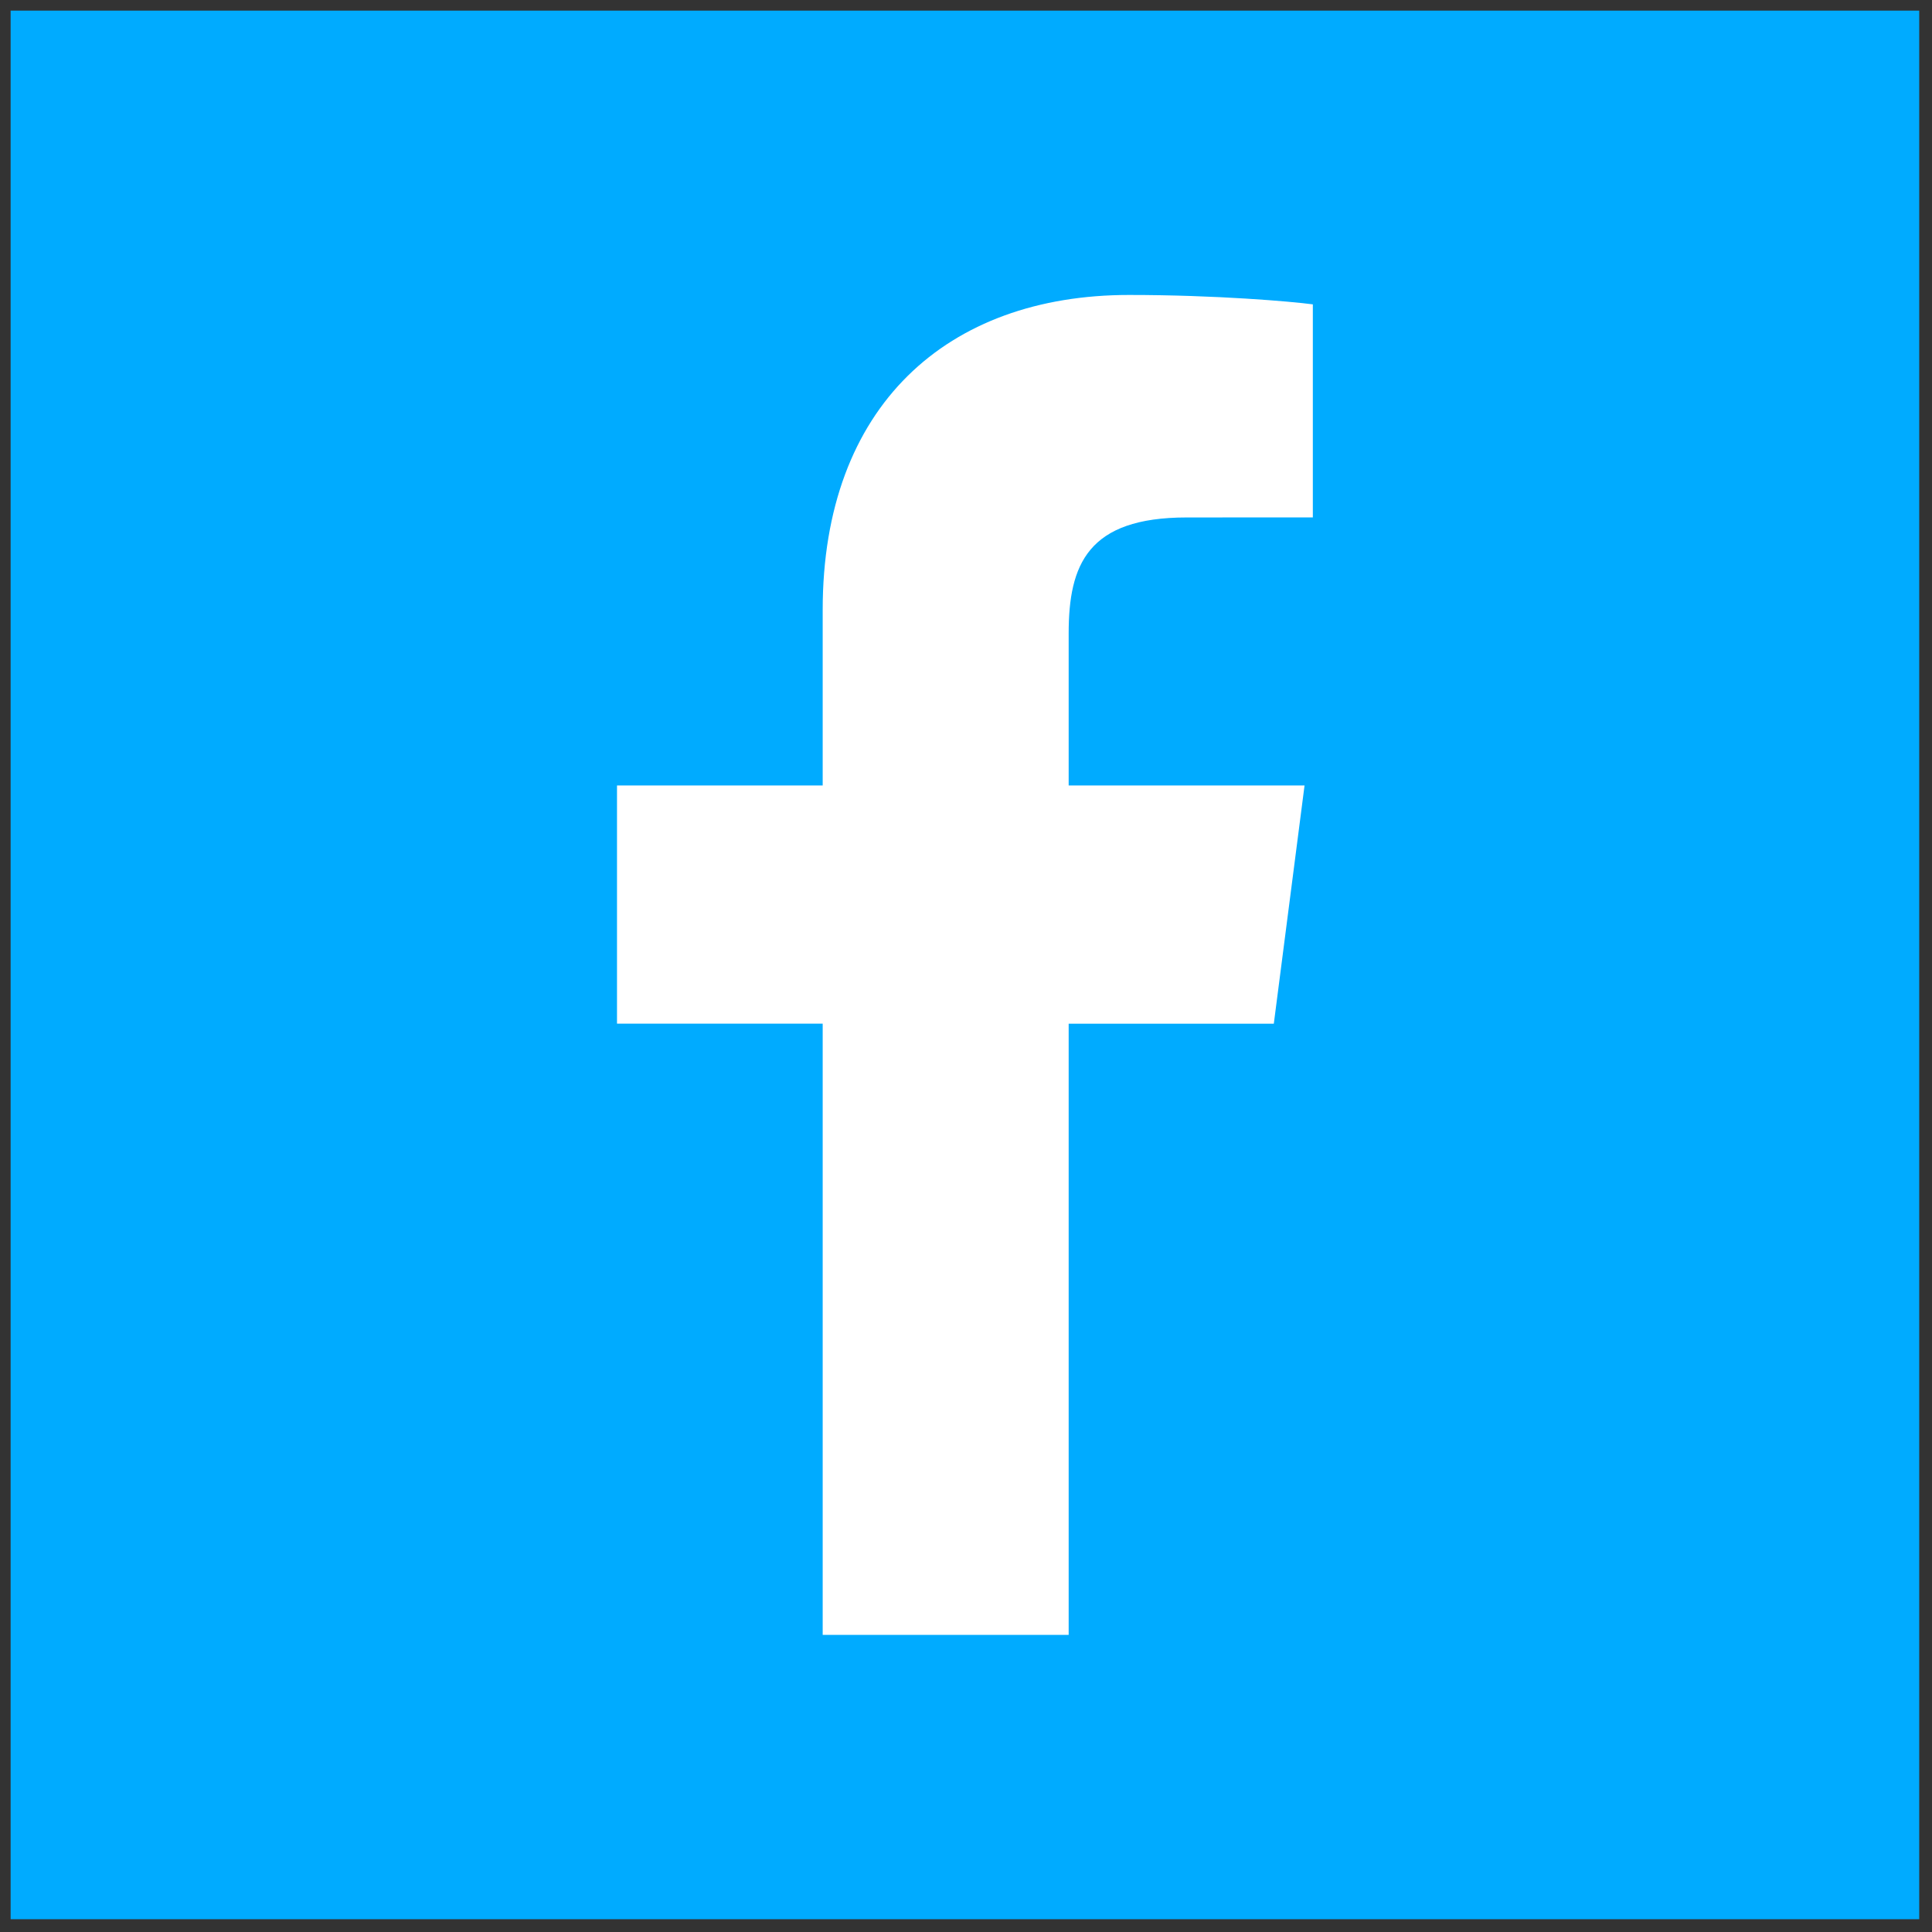 <svg xmlns="http://www.w3.org/2000/svg" xmlns:xlink="http://www.w3.org/1999/xlink" version="1.1" width="256" height="256" viewBox="0 0 256 256" xml:space="preserve">

<rect x="0" y="0" width="256" height="256" fill="#333333" stroke="none"/>

<defs>
</defs>
<g style="stroke: none; stroke-width: 0; stroke-dasharray: none; stroke-linecap: butt; stroke-linejoin: miter; stroke-miterlimit: 10; fill: none; fill-rule: nonzero; opacity: 1;" transform="translate(1.407 1.407) scale(2.81 2.81)" >
	<path d="M 0 90 h 90 V 0 H 0 L 0 90 C 0 90 0 90 0 90 z" style="stroke: none; stroke-width: 1; stroke-dasharray: none; stroke-linecap: butt; stroke-linejoin: miter; stroke-miterlimit: 10; fill: rgb(0,171,255); fill-rule: nonzero; opacity: 1;" transform=" matrix(1 0 0 1 0 0) " stroke-linecap="round" />
	<path d="M 49.892 76.592 V 47.771 h 9.674 l 1.449 -11.232 H 49.892 v -7.171 c 0 -3.252 0.903 -5.468 5.566 -5.468 l 5.948 -0.003 V 13.851 c -1.029 -0.137 -4.559 -0.443 -8.667 -0.443 c -8.575 0 -14.446 5.234 -14.446 14.847 v 8.283 h -9.699 v 11.232 h 9.699 v 28.821 H 49.892 z" style="stroke: none; stroke-width: 1; stroke-dasharray: none; stroke-linecap: butt; stroke-linejoin: miter; stroke-miterlimit: 10; fill: rgb(255,255,255); fill-rule: nonzero; opacity: 1;" transform=" matrix(1 0 0 1 0 0) " stroke-linecap="round" />
</g>
</svg>